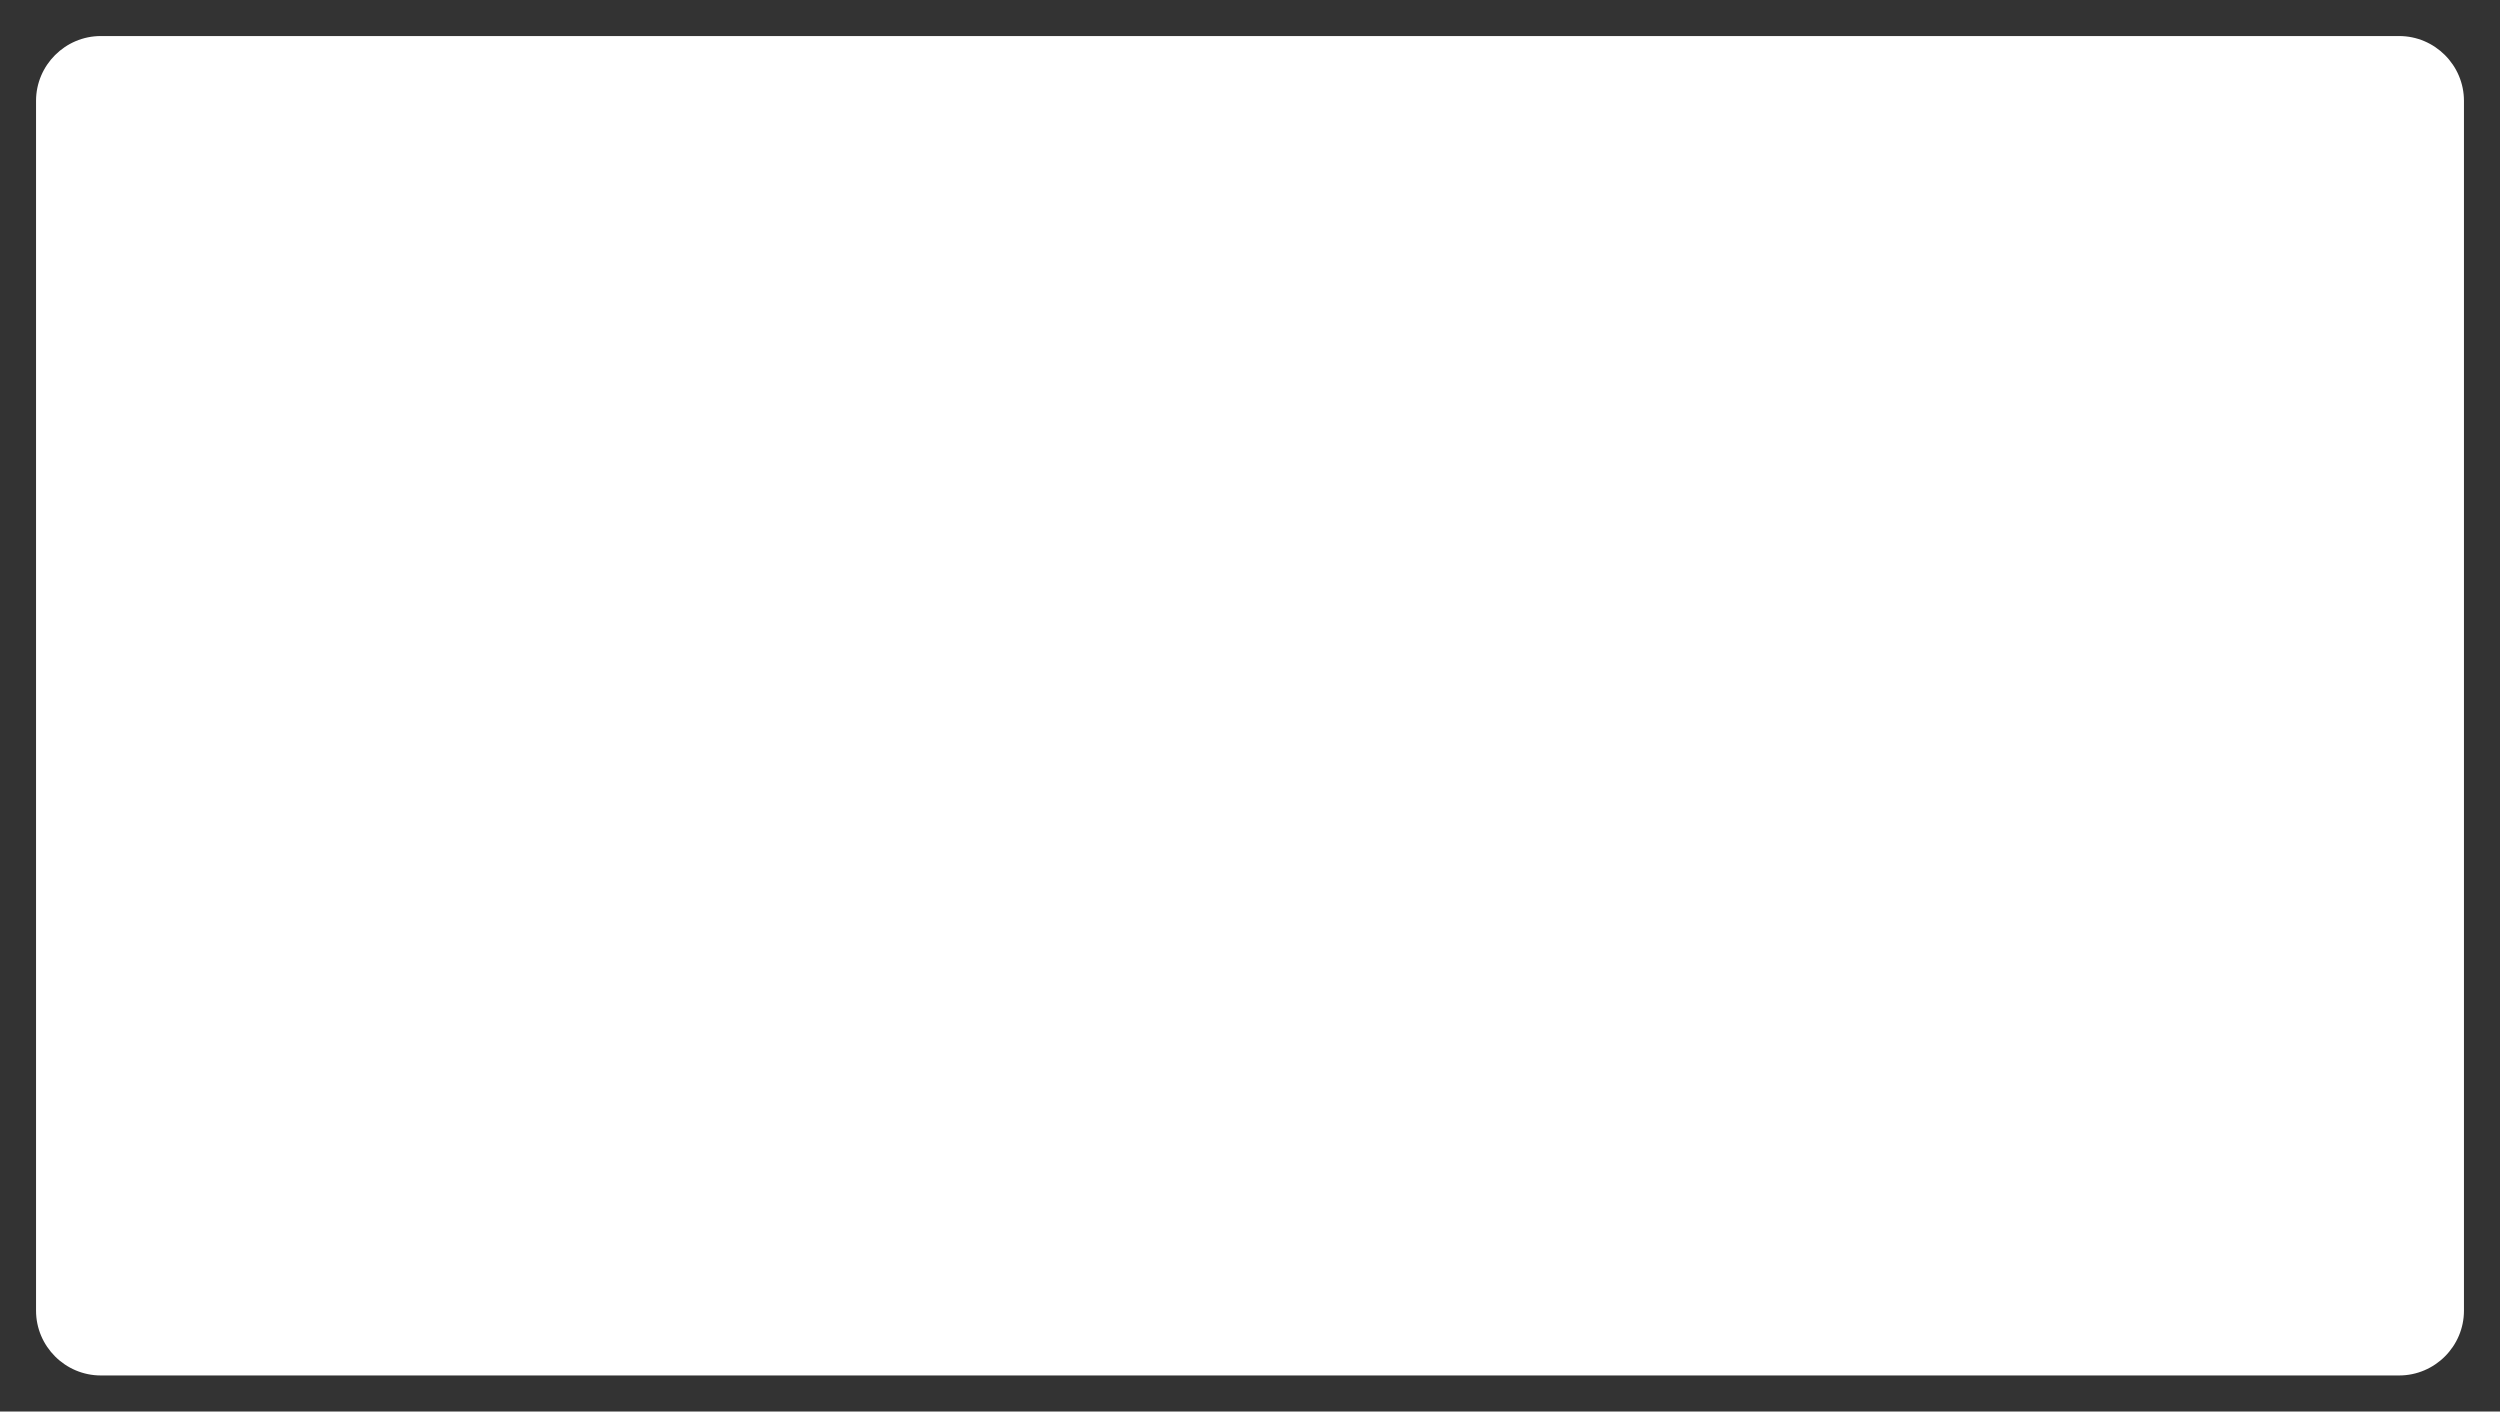 <svg version="1.2" baseProfile="tiny" viewBox="0 0 153.143 86.465" xmlns:xlink="http://www.w3.org/1999/xlink" xmlns="http://www.w3.org/2000/svg">
<rect x="0" y="0" width="153.143" height="86.465" fill="#333333" stroke="none"/>
<path style="fill:#ffffff;" d="M146.965,2.208L6.176,2.208L6.176,2.208C3.994,2.208,2.208,3.994,2.208,6.177L2.208,80.288C2.208,82.471,3.994,84.257,6.176,84.257L146.965,84.257C149.149,84.257,150.935,82.471,150.935,80.288L150.935,6.177C150.935,3.994,149.149,2.208,146.965,2.208Z"/>
</svg>